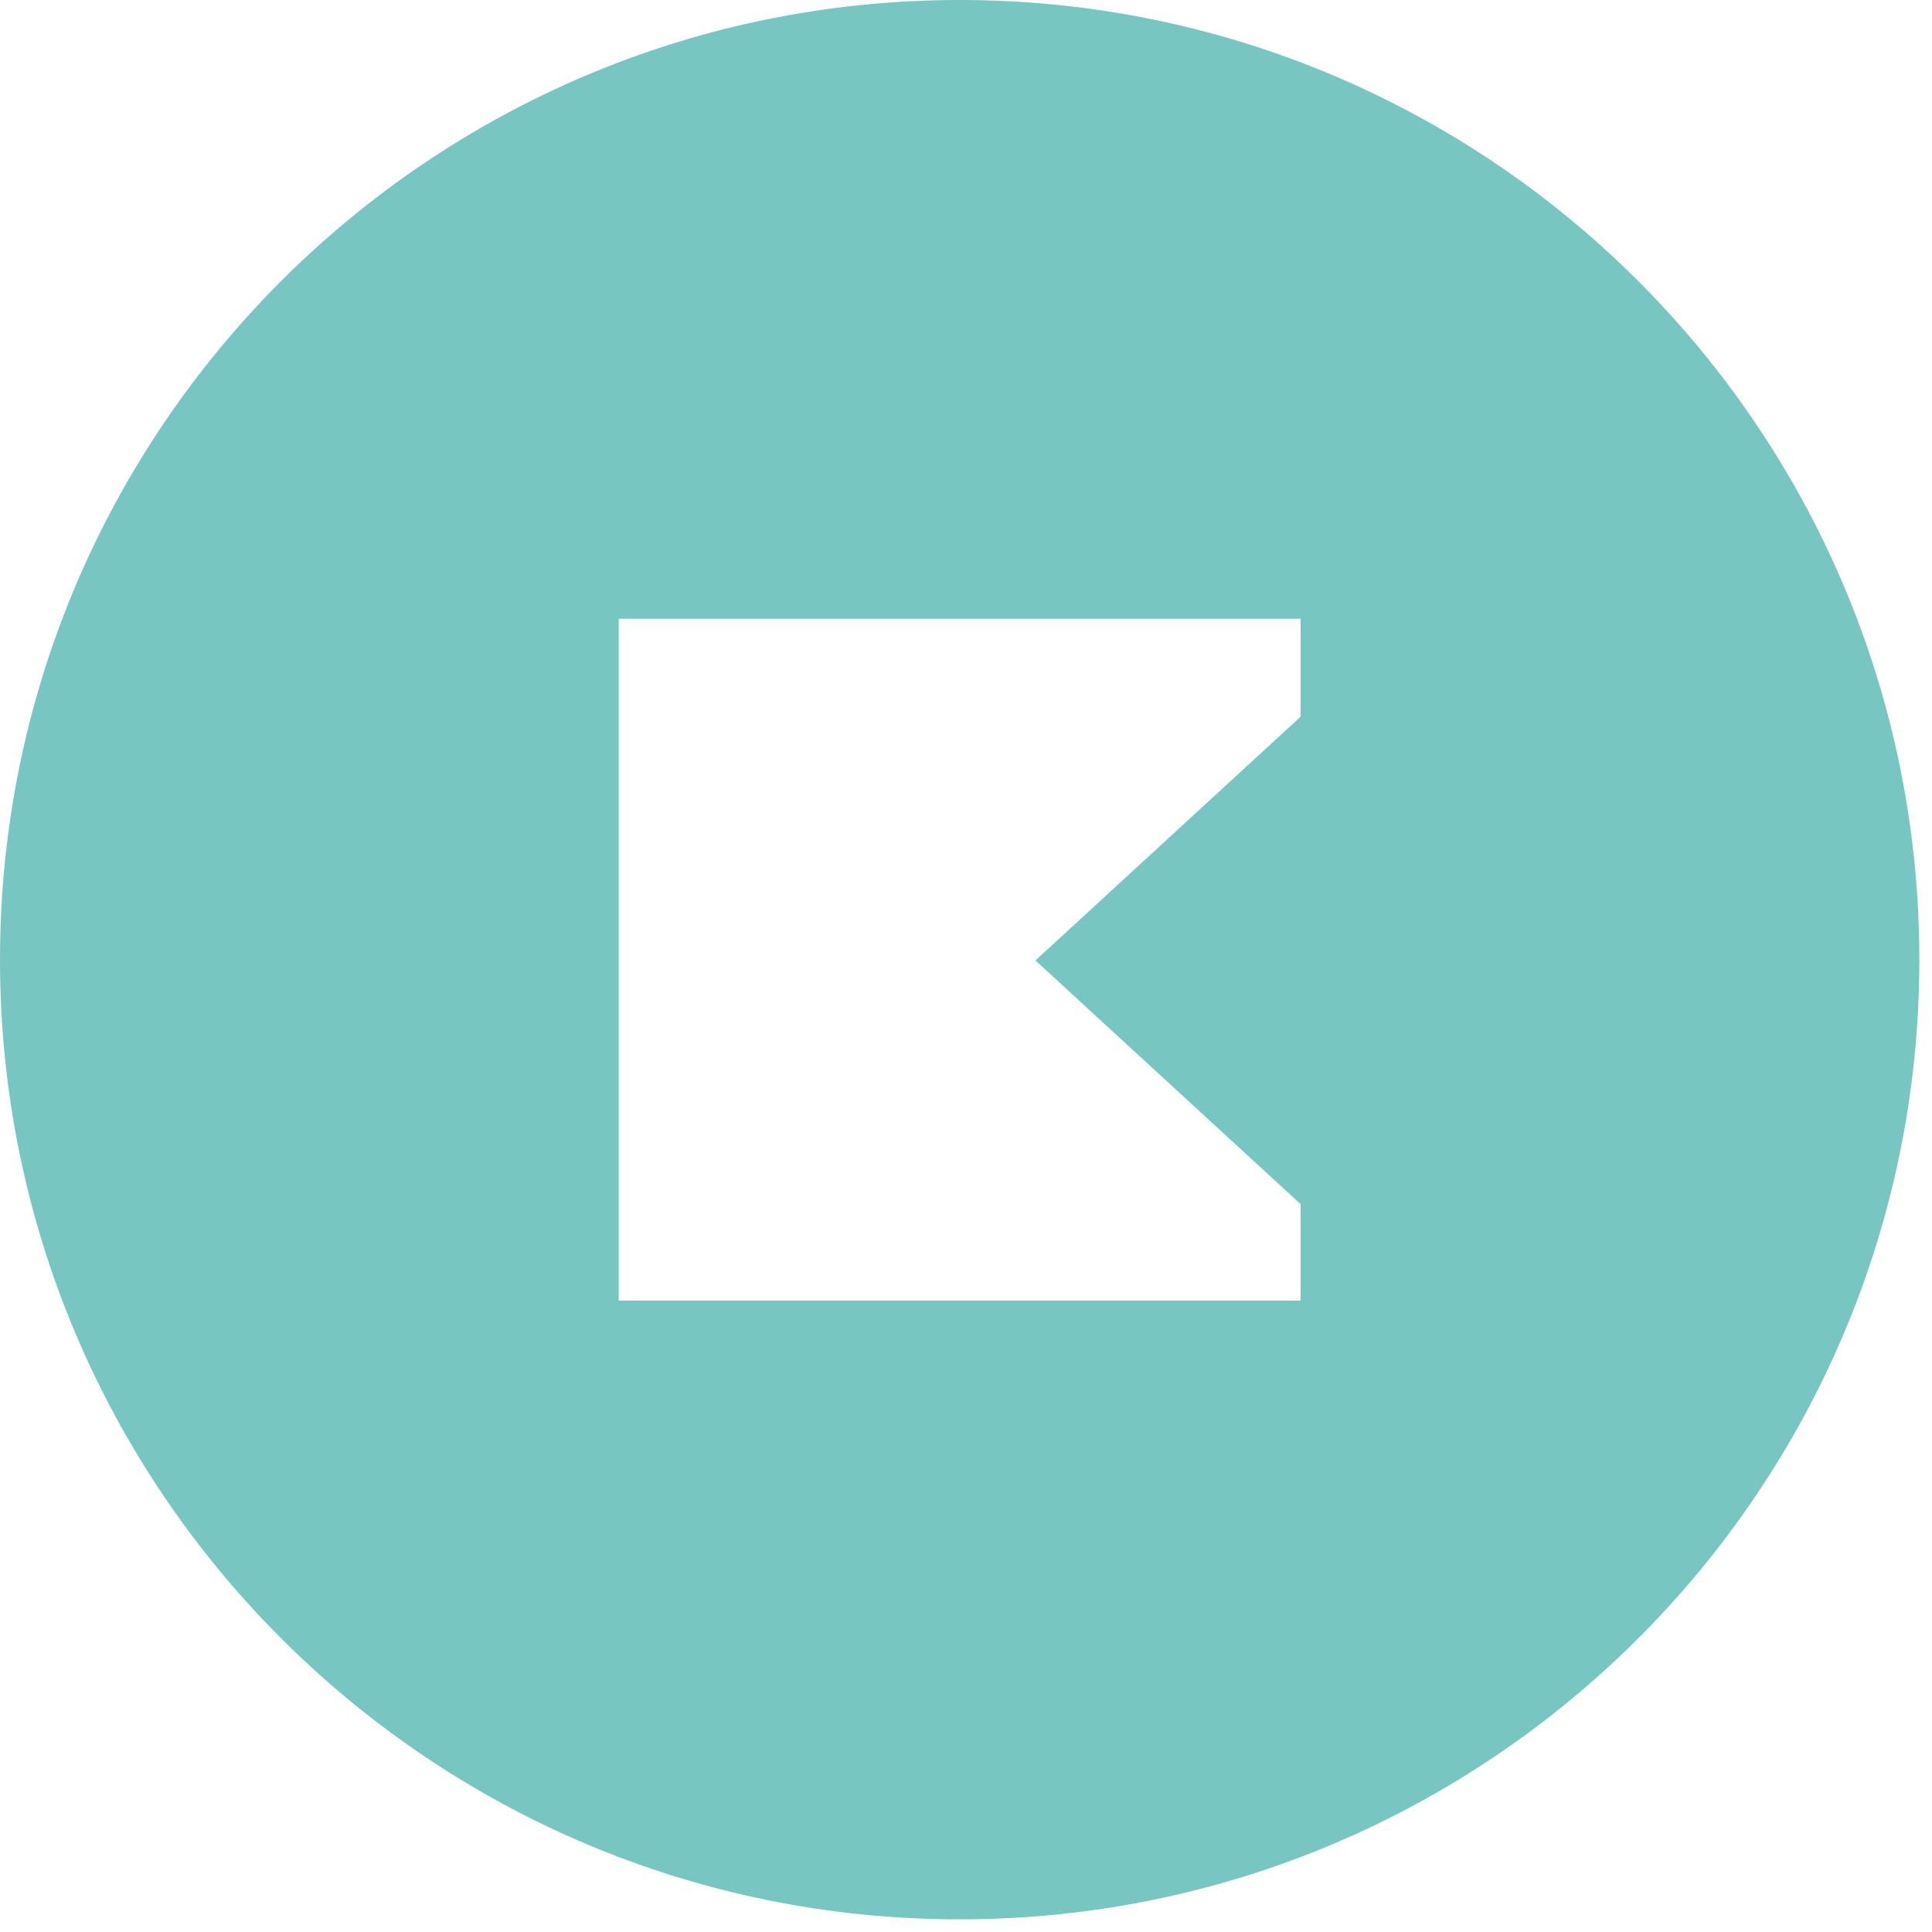 <?xml version="1.0" encoding="UTF-8" standalone="no"?>
<svg width="31px" height="31px" viewBox="0 0 31 31" version="1.1" xmlns="http://www.w3.org/2000/svg" xmlns:xlink="http://www.w3.org/1999/xlink">
    <!-- Generator: Sketch 46.2 (44496) - http://www.bohemiancoding.com/sketch -->
    <title>Fill 1</title>
    <desc>Created with Sketch.</desc>
    <defs></defs>
    <g id="Symbols" stroke="none" stroke-width="1" fill="none" fill-rule="evenodd">
        <g id="logo" transform="translate(0, -1)" fill="#77C6C2">
            <g transform="translate(0, 1)" id="Page-1">
                <g>
                    <path d="M20.869,20.869 L9.928,20.869 L9.928,9.928 L20.869,9.928 L20.869,11.5 L16.614,15.411 L20.869,19.321 L20.869,20.869 Z M15.399,-0 C6.894,-0 -9.1176471e-05,6.894 -9.1176471e-05,15.399 C-9.1176471e-05,23.903 6.894,30.797 15.399,30.797 C23.903,30.797 30.797,23.903 30.797,15.399 C30.797,6.894 23.903,-0 15.399,-0 L15.399,-0 Z" id="Fill-1"></path>
                </g>
            </g>
        </g>
    </g>
</svg>